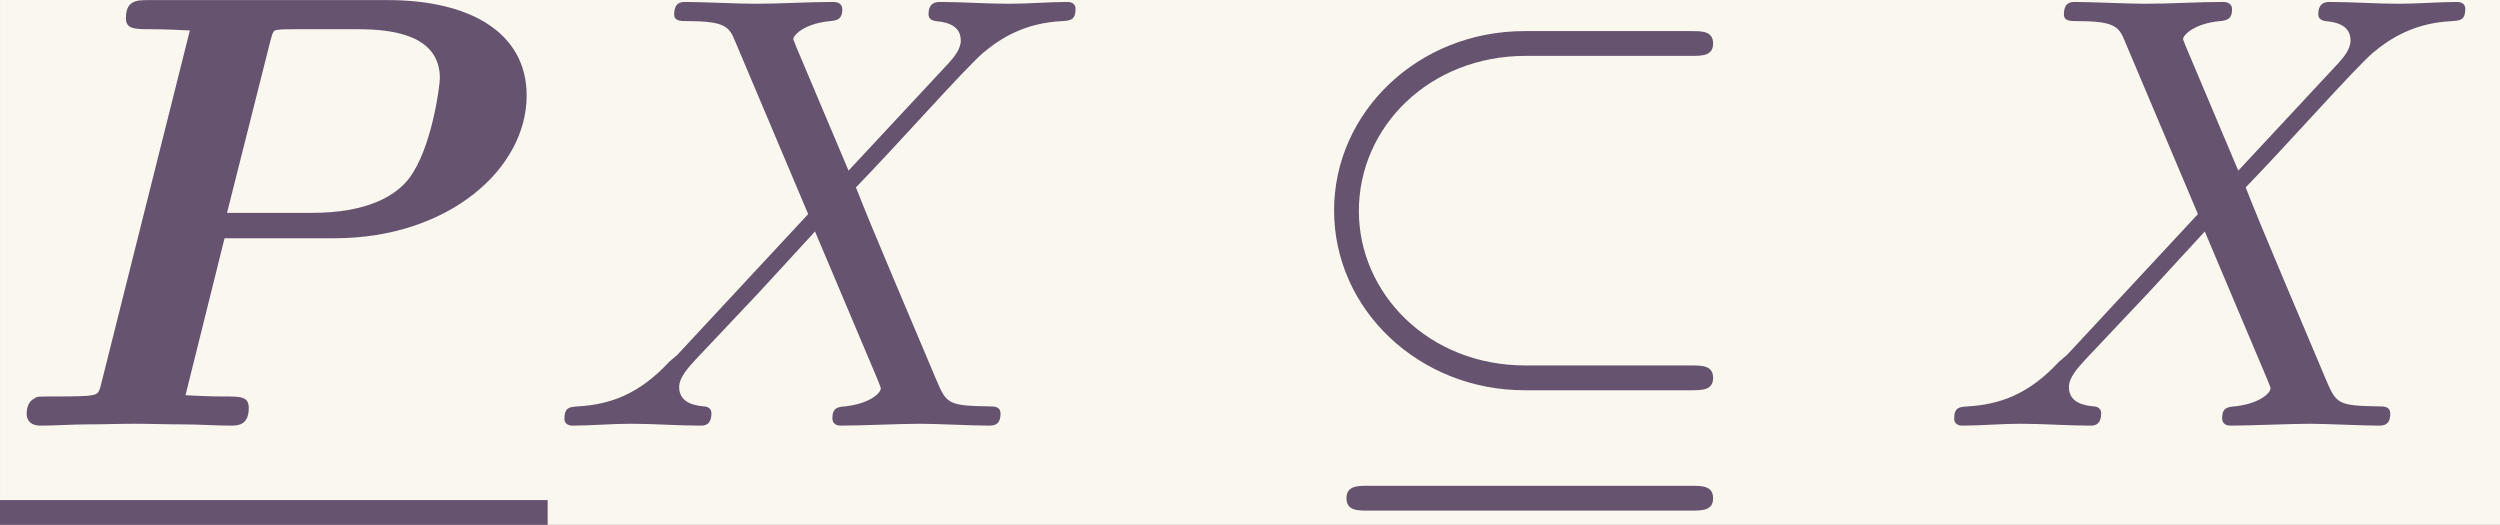 <?xml version='1.0' encoding='UTF-8'?>
<!-- This file was generated by dvisvgm 2.6.3 -->
<svg version='1.1' xmlns='http://www.w3.org/2000/svg' xmlns:xlink='http://www.w3.org/1999/xlink' width='65.524pt' height='13.757pt' viewBox='-23.723 17.15 65.524 13.757'>
<rect x="-23.723" y="17.15" width="65.524" height="13.757" fill="#333333" stroke="none"/>
<defs>
<path id='g1-18' d='M6.565 -5.938C6.735 -5.938 6.914 -5.938 6.914 -6.137S6.735 -6.336 6.565 -6.336H3.885C2.172 -6.336 0.827 -5.031 0.827 -3.457C0.827 -1.853 2.202 -0.568 3.885 -0.568H6.565C6.735 -0.568 6.914 -0.568 6.914 -0.767S6.735 -0.966 6.565 -0.966H3.905C2.331 -0.966 1.225 -2.132 1.225 -3.447C1.225 -4.802 2.361 -5.938 3.905 -5.938H6.565ZM1.375 0.966C1.205 0.966 1.026 0.966 1.026 1.166S1.205 1.365 1.375 1.365H6.565C6.735 1.365 6.914 1.365 6.914 1.166S6.735 0.966 6.565 0.966H1.375Z'/>
<path id='g0-80' d='M3.606 -3.009H5.37C7.203 -3.009 8.458 -4.125 8.458 -5.3C8.458 -6.316 7.542 -6.834 6.227 -6.834H2.391C2.202 -6.834 2.022 -6.834 2.022 -6.545C2.022 -6.366 2.162 -6.366 2.441 -6.366C2.65 -6.366 2.839 -6.356 3.049 -6.346L1.624 -0.667C1.584 -0.508 1.574 -0.498 1.395 -0.478C1.225 -0.468 1.026 -0.468 0.867 -0.468C0.608 -0.468 0.588 -0.468 0.558 -0.438C0.428 -0.379 0.428 -0.229 0.428 -0.179C0.428 -0.169 0.428 0 0.648 0C0.897 0 1.156 -0.02 1.405 -0.02S1.913 -0.03 2.162 -0.03C2.421 -0.03 2.68 -0.02 2.929 -0.02C3.188 -0.02 3.457 0 3.706 0C3.806 0 3.995 0 3.995 -0.279C3.995 -0.468 3.875 -0.468 3.587 -0.468C3.377 -0.468 3.188 -0.478 2.979 -0.488L3.606 -3.009ZM4.344 -6.187C4.384 -6.336 4.394 -6.346 4.453 -6.356C4.543 -6.366 4.613 -6.366 4.722 -6.366H5.758C6.316 -6.366 7.064 -6.267 7.064 -5.579C7.064 -5.46 6.934 -4.443 6.565 -3.965C6.356 -3.696 5.908 -3.417 5.011 -3.417H3.646L4.344 -6.187Z'/>
<path id='g2-88' d='M4.832 -4.095L3.995 -6.077C3.965 -6.157 3.945 -6.197 3.945 -6.207C3.945 -6.267 4.115 -6.456 4.533 -6.496C4.633 -6.506 4.732 -6.516 4.732 -6.685C4.732 -6.804 4.613 -6.804 4.583 -6.804C4.174 -6.804 3.746 -6.775 3.328 -6.775C3.078 -6.775 2.461 -6.804 2.212 -6.804C2.152 -6.804 2.032 -6.804 2.032 -6.605C2.032 -6.496 2.132 -6.496 2.262 -6.496C2.859 -6.496 2.919 -6.396 3.009 -6.177L4.184 -3.397L2.082 -1.136L1.953 -1.026C1.465 -0.498 0.996 -0.339 0.488 -0.309C0.359 -0.299 0.269 -0.299 0.269 -0.11C0.269 -0.1 0.269 0 0.399 0C0.697 0 1.026 -0.03 1.335 -0.03C1.704 -0.03 2.092 0 2.451 0C2.511 0 2.63 0 2.63 -0.199C2.63 -0.299 2.531 -0.309 2.511 -0.309C2.421 -0.319 2.112 -0.339 2.112 -0.618C2.112 -0.777 2.262 -0.936 2.381 -1.066L3.397 -2.142L4.294 -3.118L5.3 -0.737C5.34 -0.628 5.35 -0.618 5.35 -0.598C5.35 -0.518 5.161 -0.349 4.772 -0.309C4.663 -0.299 4.573 -0.289 4.573 -0.12C4.573 0 4.682 0 4.722 0C5.001 0 5.699 -0.03 5.978 -0.03C6.227 -0.03 6.834 0 7.083 0C7.153 0 7.273 0 7.273 -0.189C7.273 -0.309 7.173 -0.309 7.093 -0.309C6.426 -0.319 6.406 -0.349 6.237 -0.747C5.848 -1.674 5.181 -3.228 4.951 -3.826C5.629 -4.523 6.675 -5.709 6.994 -5.988C7.283 -6.227 7.661 -6.466 8.259 -6.496C8.389 -6.506 8.478 -6.506 8.478 -6.695C8.478 -6.705 8.478 -6.804 8.349 -6.804C8.05 -6.804 7.721 -6.775 7.412 -6.775C7.044 -6.775 6.665 -6.804 6.306 -6.804C6.247 -6.804 6.117 -6.804 6.117 -6.605C6.117 -6.535 6.167 -6.506 6.237 -6.496C6.326 -6.486 6.635 -6.466 6.635 -6.187C6.635 -6.047 6.526 -5.918 6.446 -5.828L4.832 -4.095Z'/>
</defs>
<g id='page1' transform='matrix(1.632 0 0 1.632 0 0)'>
<rect x='-14.536' y='10.509' width='40.15' height='8.429' fill='#faf7ee'/>
<g fill='#655370'>
<use x='-14.536' y='17.344' xlink:href='#g0-80'/>
</g>
<rect x='-14.536' y='18.54' height='0.398' width='8.795' fill='#655370'/>
<g fill='#655370'>
<use x='-5.741' y='17.344' xlink:href='#g2-88'/>
<use x='6.062' y='17.344' xlink:href='#g1-18'/>
<use x='16.578' y='17.344' xlink:href='#g2-88'/>
</g>
</g>
</svg>